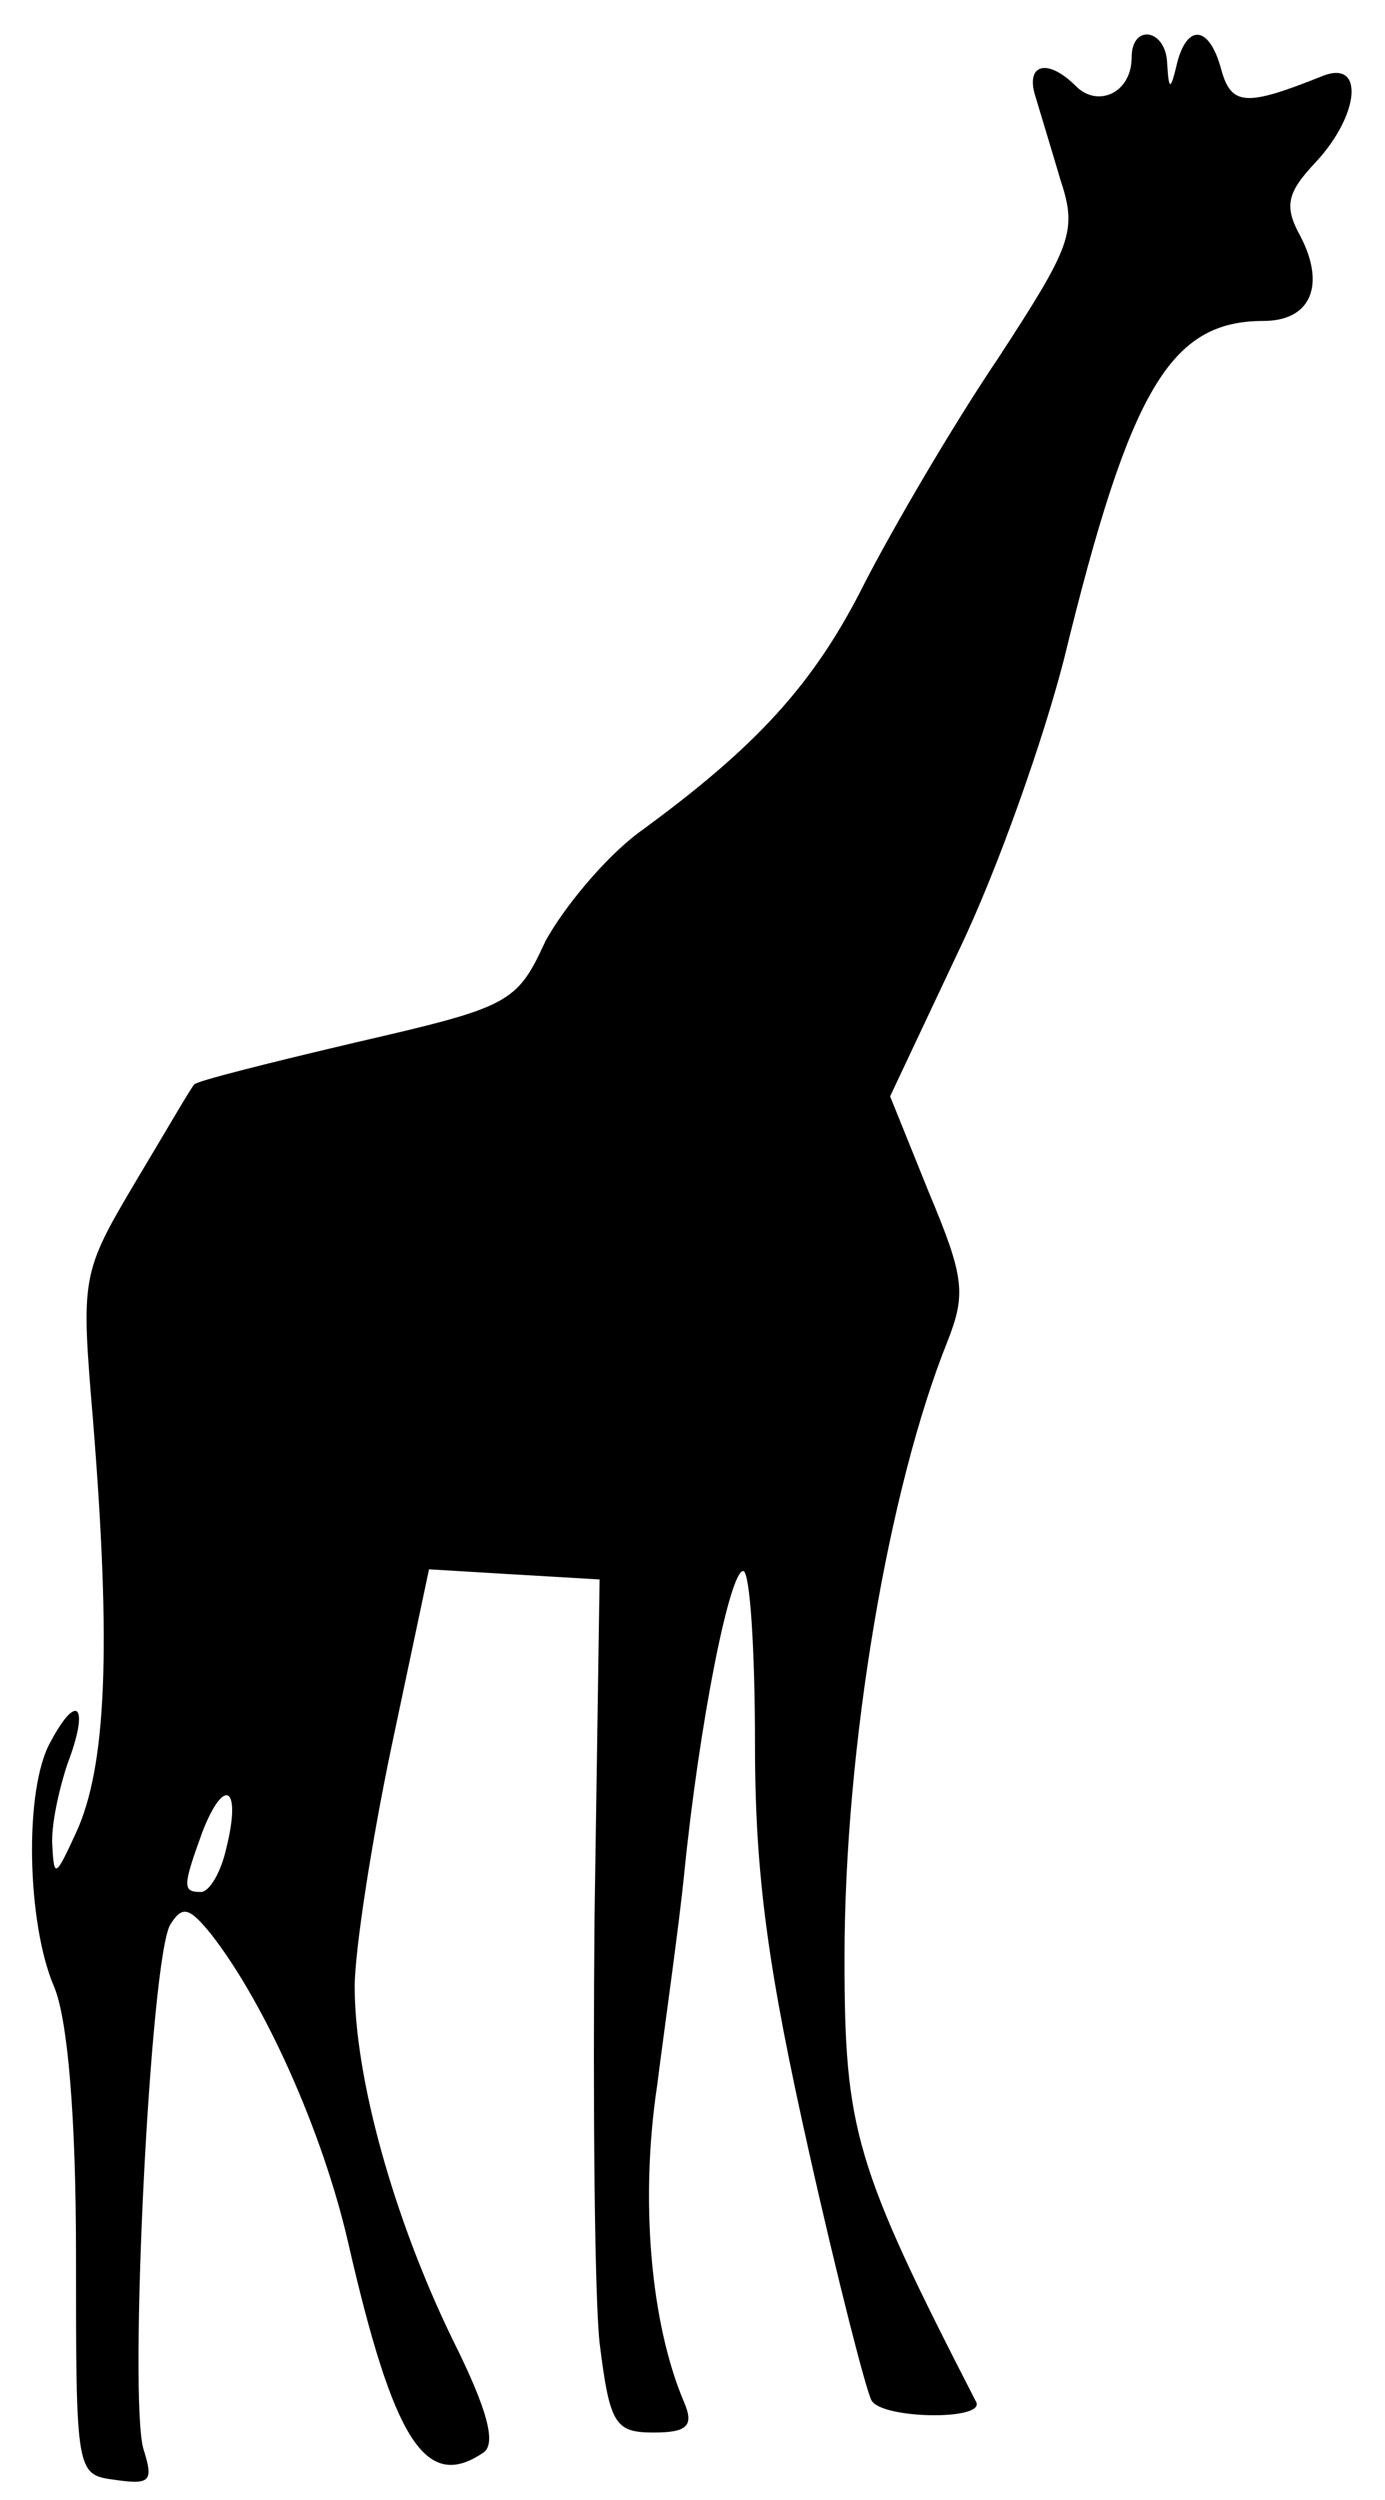 <?xml version="1.0" standalone="no"?>
<!DOCTYPE svg PUBLIC "-//W3C//DTD SVG 20010904//EN"
 "http://www.w3.org/TR/2001/REC-SVG-20010904/DTD/svg10.dtd">
<svg version="1.0" xmlns="http://www.w3.org/2000/svg"
 width="82pt" height="148pt" viewBox="0 0 82 148"
 preserveAspectRatio="xMidYMid meet">

<g transform="translate(0,148) scale(0.1,-0.1)"
fill="#000000" stroke="none">
<path d="M670 1446 c0 -21 -20 -30 -33 -17 -17 17 -30 13 -24 -6 3 -10 10 -33
15 -50 10 -30 6 -39 -37 -105 -27 -40 -62 -100 -79 -133 -30 -60 -64 -97 -134
-148 -20 -15 -44 -44 -55 -64 -17 -37 -21 -39 -112 -60 -51 -12 -95 -23 -96
-25 -2 -2 -17 -28 -35 -58 -32 -54 -32 -56 -25 -140 11 -136 8 -206 -10 -245
-12 -26 -13 -27 -14 -8 -1 12 4 34 9 49 13 34 6 43 -10 13 -16 -28 -14 -108 2
-145 8 -19 13 -76 13 -159 0 -129 0 -130 23 -133 21 -3 23 -1 17 18 -9 29 4
293 16 311 7 11 11 10 24 -6 32 -41 66 -117 81 -182 27 -118 46 -148 80 -125
8 5 3 25 -18 67 -35 72 -58 155 -58 209 0 21 10 86 22 143 l22 104 50 -3 51
-3 -3 -200 c-1 -110 0 -224 3 -252 6 -48 9 -53 32 -53 20 0 24 4 18 18 -20 47
-26 120 -16 187 5 39 13 95 16 125 9 90 27 180 35 180 4 0 7 -46 7 -103 0 -78
8 -134 32 -241 17 -76 34 -142 37 -147 6 -11 67 -12 62 -1 -72 140 -78 161
-78 263 0 125 26 278 61 365 11 28 10 38 -11 88 l-23 57 41 87 c23 48 50 125
62 172 39 160 63 200 118 200 28 0 37 21 22 50 -10 18 -8 26 9 44 26 28 29 61
4 51 -45 -18 -54 -18 -60 4 -7 26 -20 27 -26 4 -4 -17 -5 -17 -6 0 -1 20 -21
23 -21 3z m-536 -1060 c-3 -14 -10 -26 -15 -26 -11 0 -11 3 1 36 13 33 23 26
14 -10z"/>
</g>
</svg>
